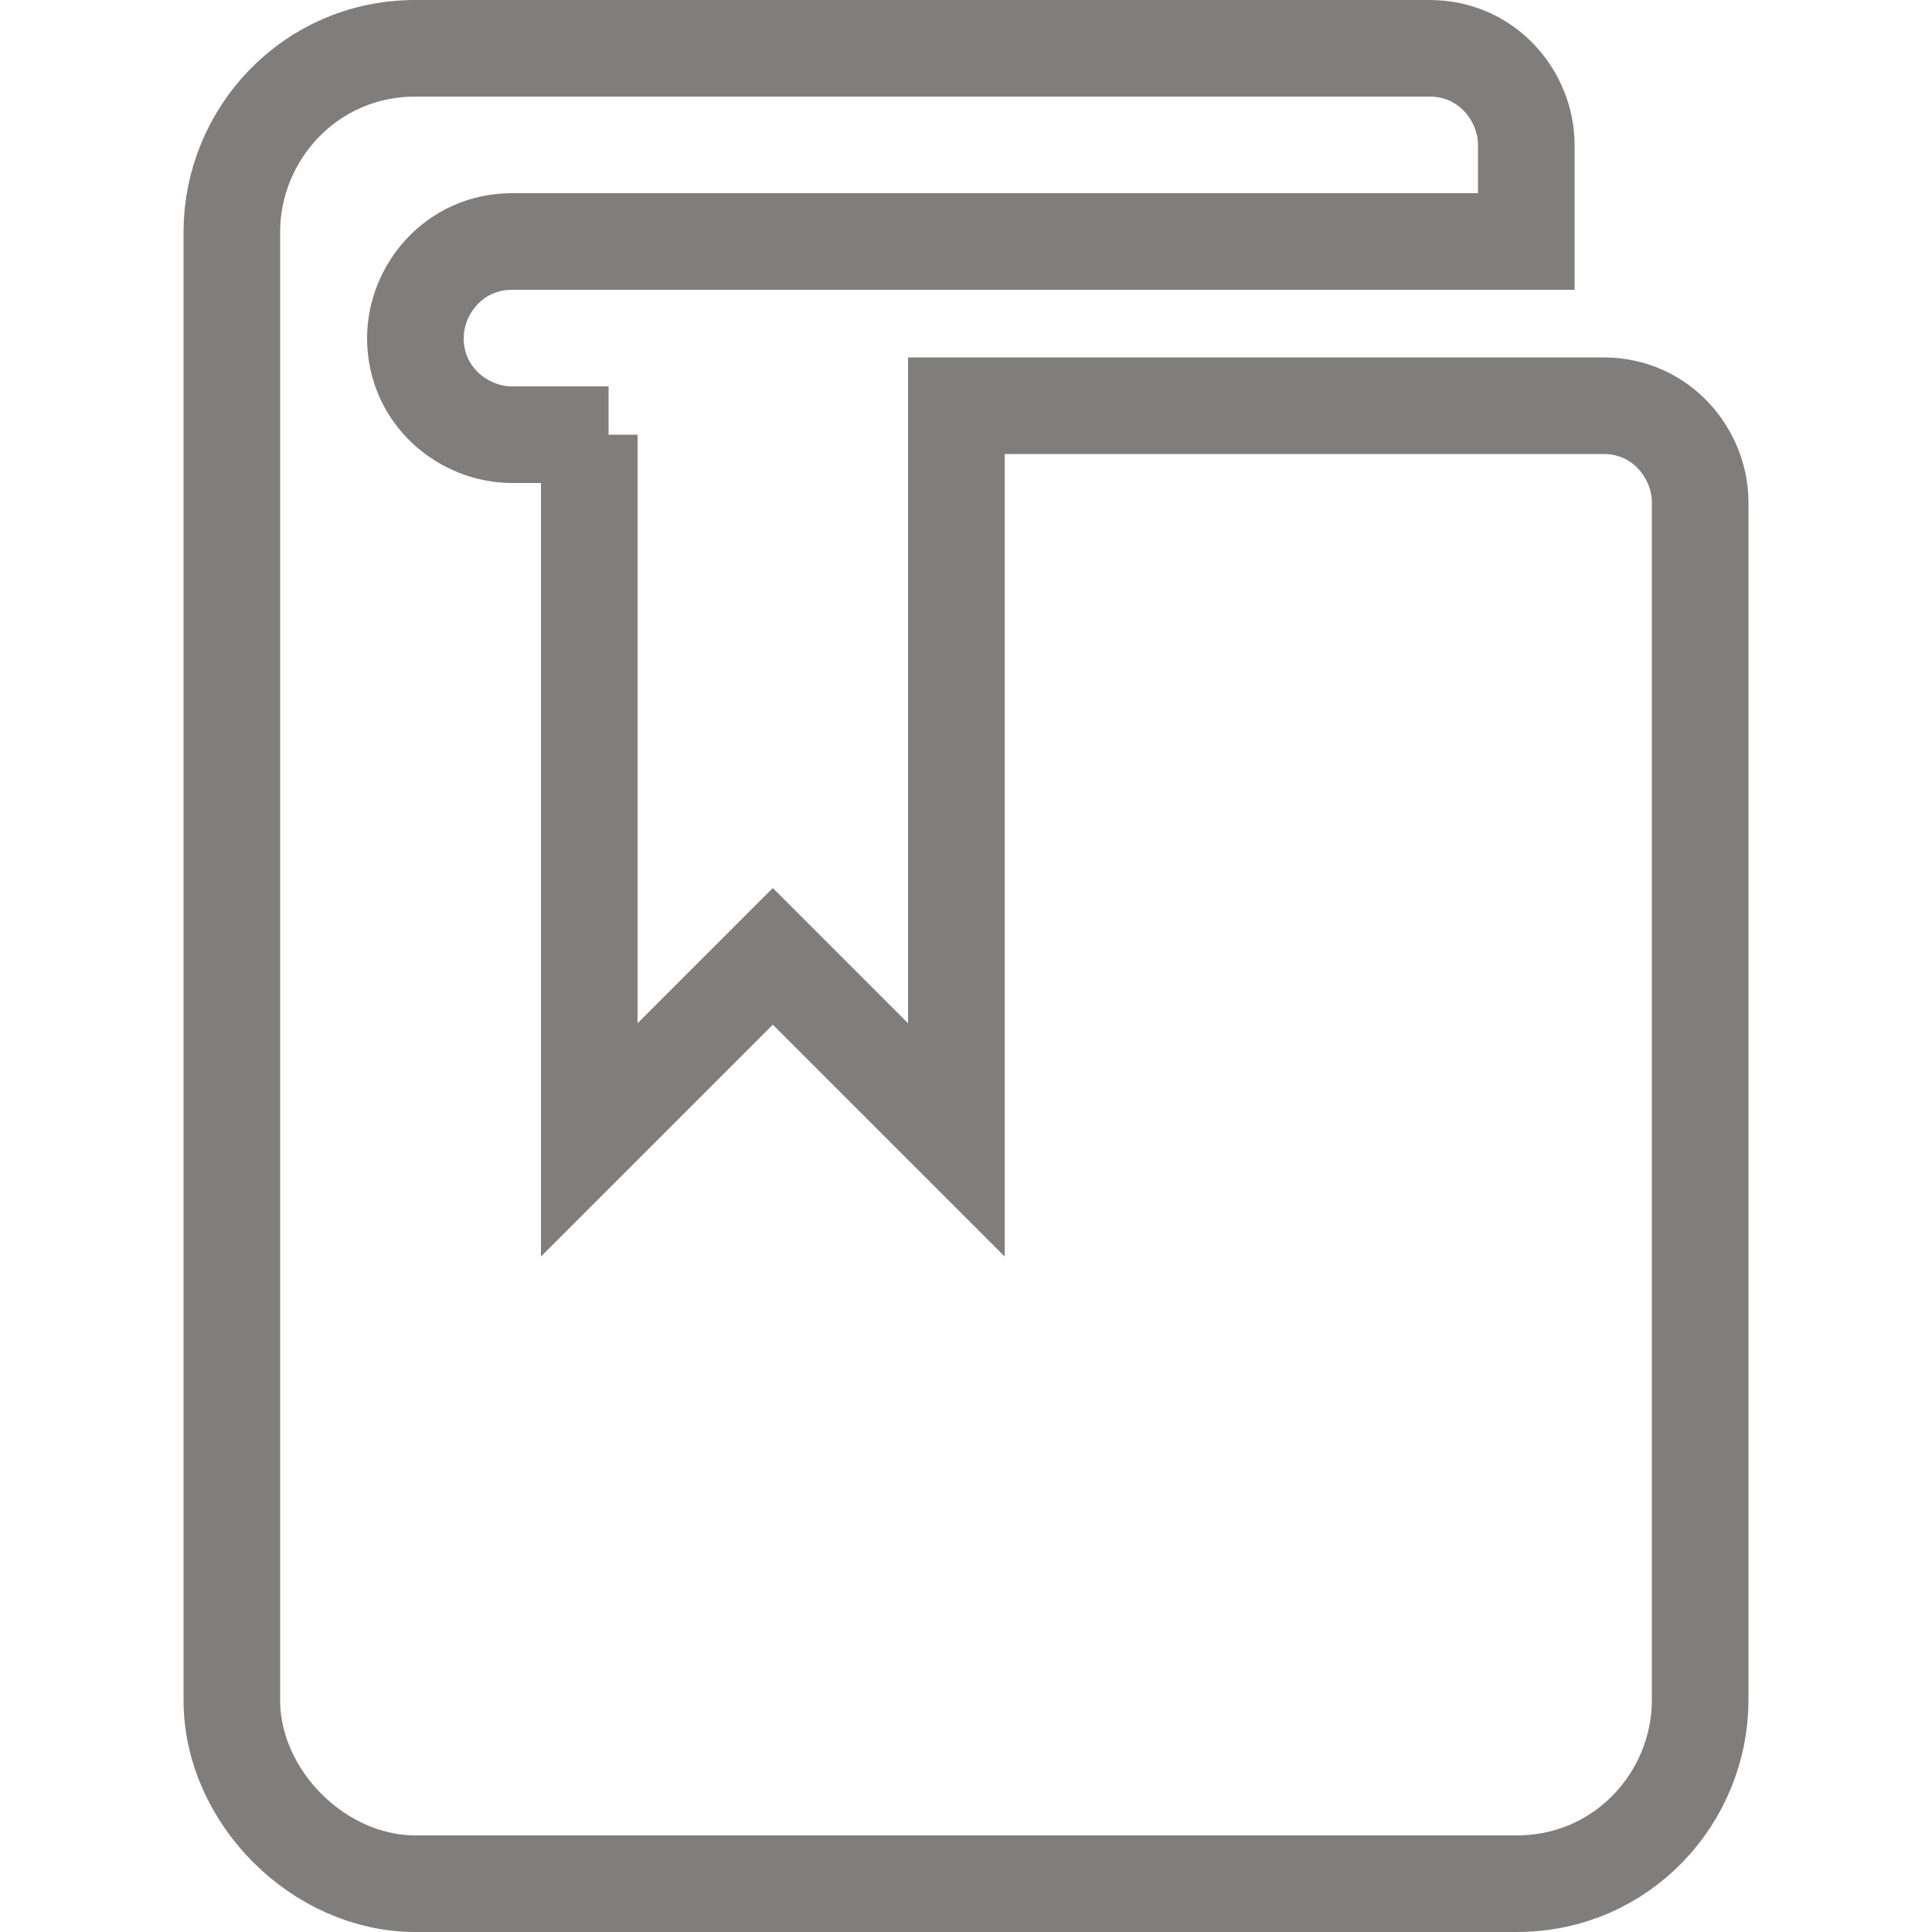 <?xml version="1.0" encoding="utf-8"?>
<!-- Generator: Adobe Illustrator 19.0.1, SVG Export Plug-In . SVG Version: 6.00 Build 0)  -->
<svg version="1.1" id="Слой_1" xmlns="http://www.w3.org/2000/svg" xmlns:xlink="http://www.w3.org/1999/xlink" x="0px" y="0px"
	 viewBox="-287 410.9 20 20" style="enable-background:new -287 410.9 20 20;" xml:space="preserve">
<style type="text/css">
	.st0{fill:none;stroke:#7F7E7C;stroke-miterlimit:10;}
</style>
<path class="st0" d="M-280.7,415.4h-1c-0.5,0-1-0.4-1-1c0-0.5,0.4-1,1-1h10.5v-1c0-0.5-0.4-1-1-1h-10.5c-1.1,0-1.9,0.9-1.9,1.9v15.2
	c0,1,0.9,1.9,1.9,1.9h11.4c1.1,0,1.9-0.9,1.9-1.9v-12.4c0-0.5-0.4-1-1-1h-6.7v7.6l-1.9-1.9l-1.9,1.9v-7.3H-280.7z"/>
</svg>
